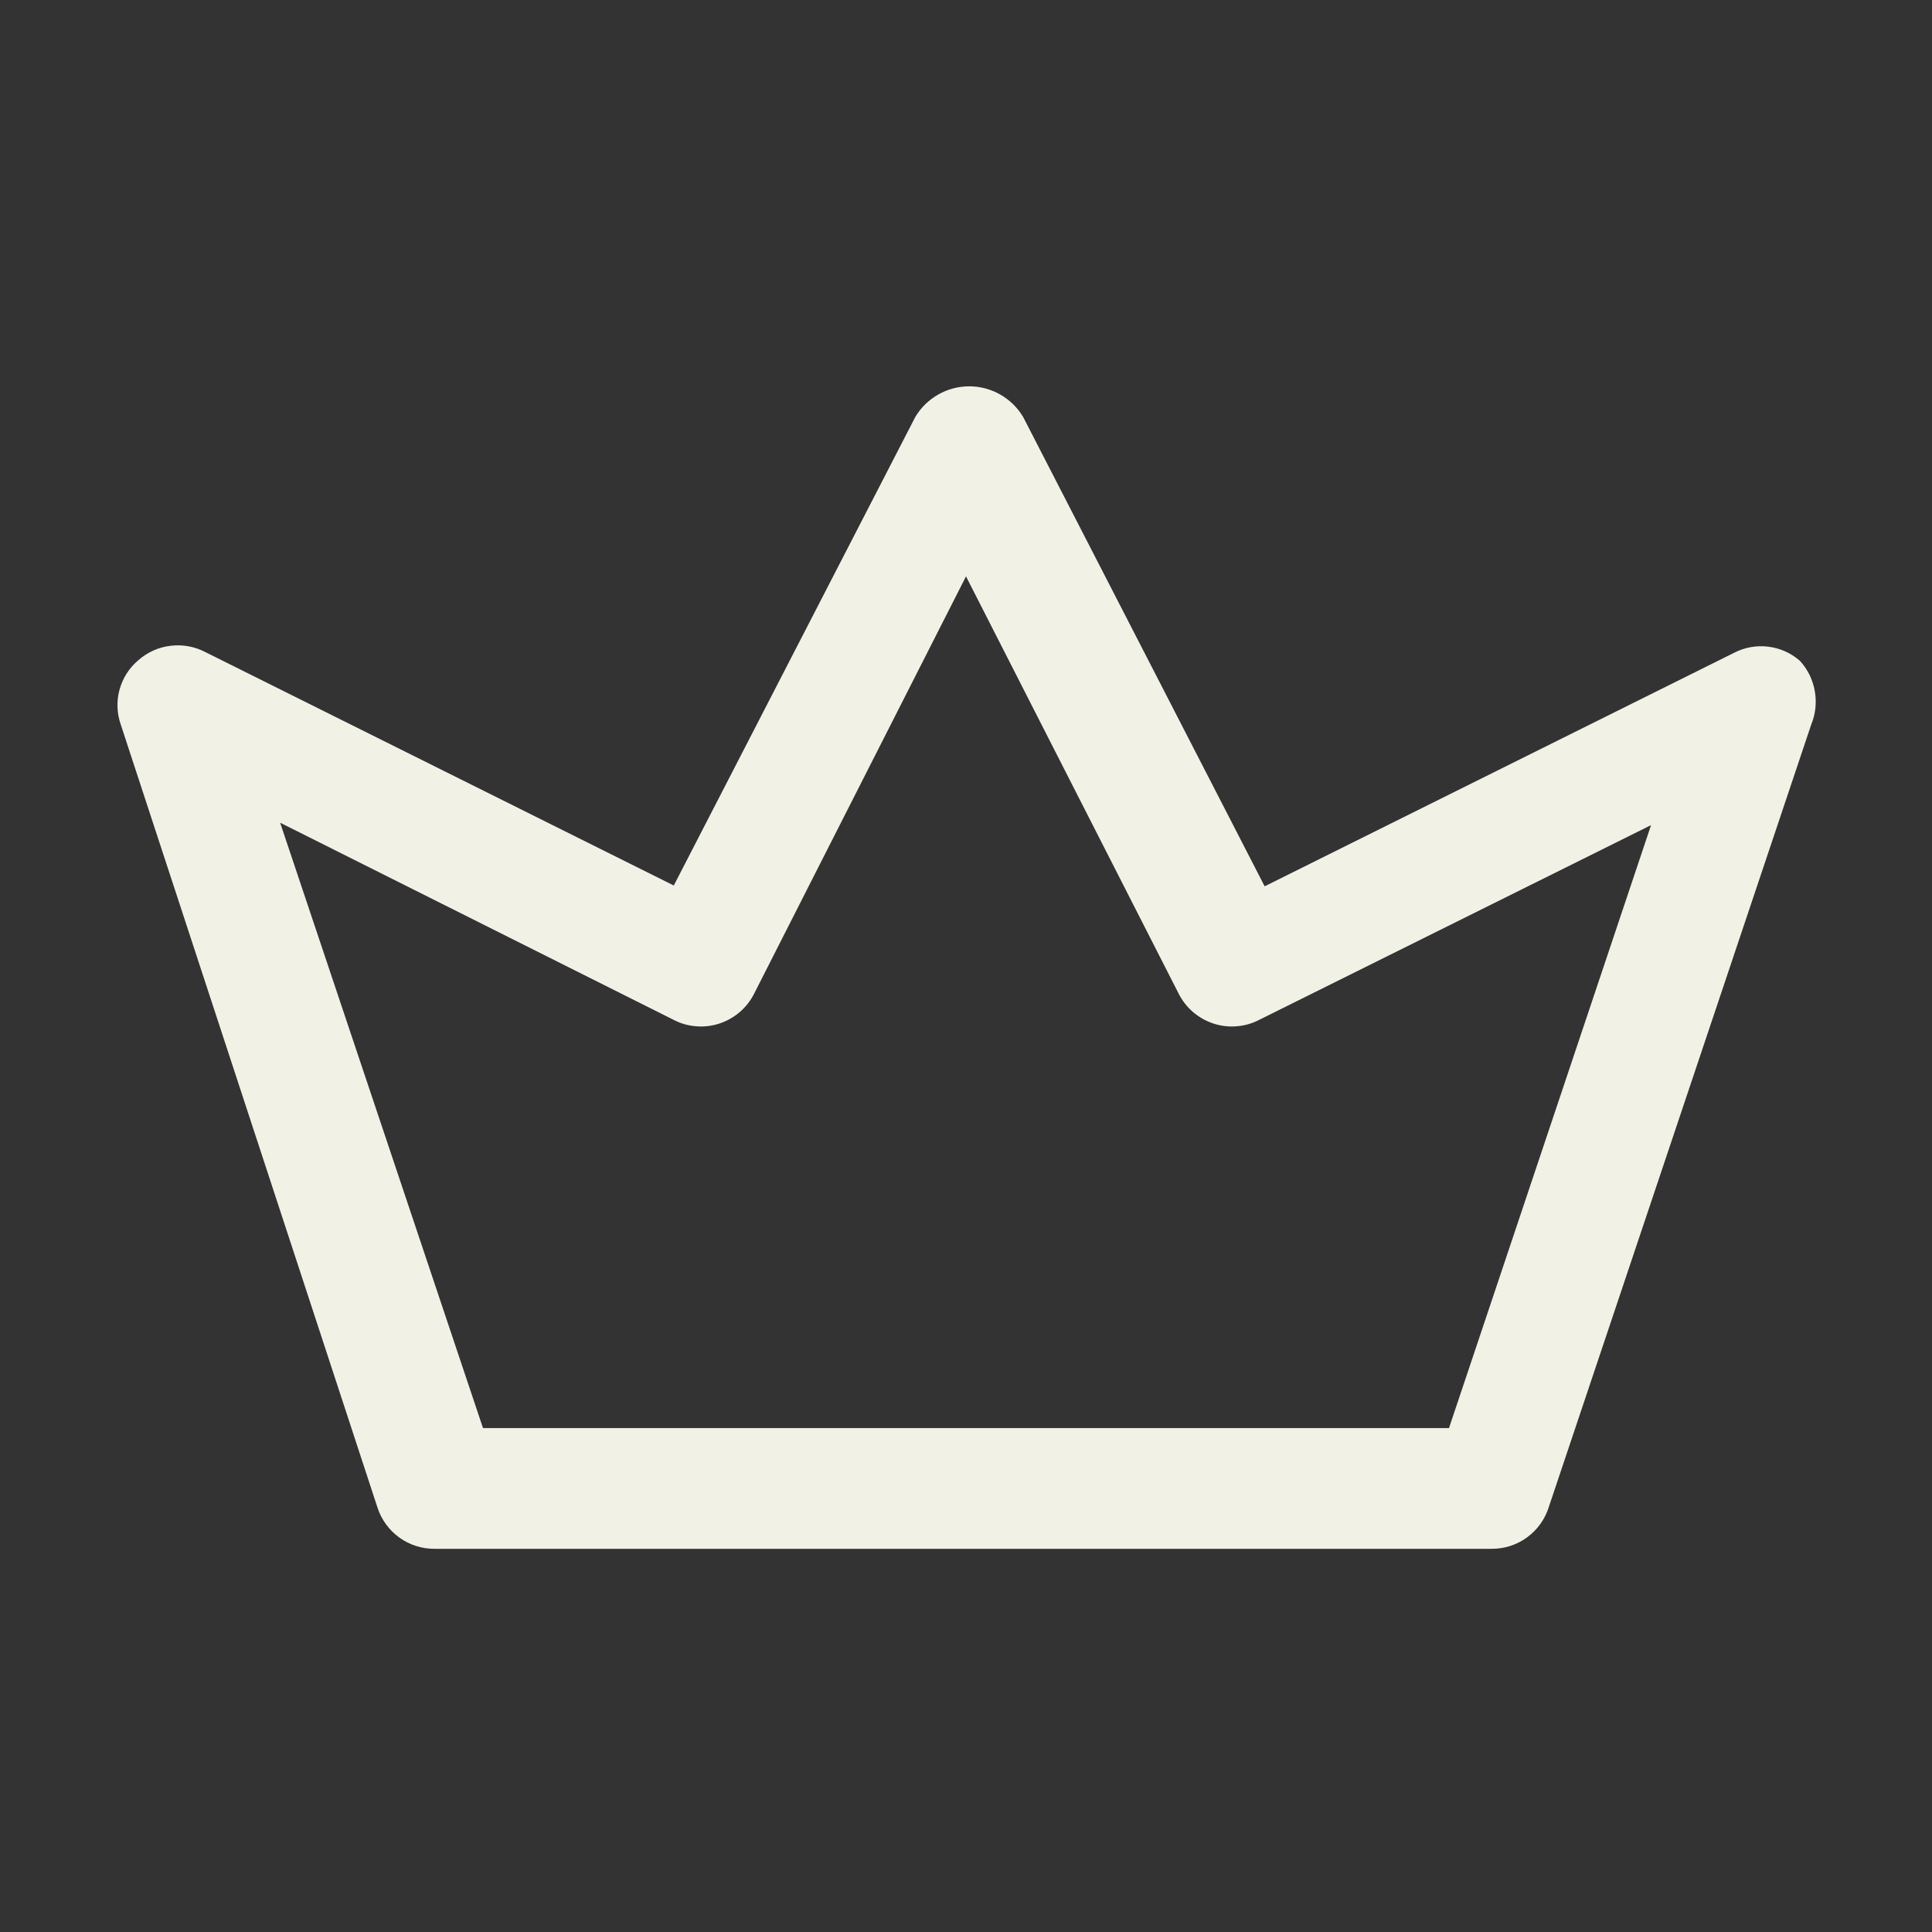<!-- Uploaded to: SVG Repo, www.svgrepo.com, Transformed by: SVG Repo Tools -->
<svg width="800px" height="800px" viewBox="0 0 24 24" fill="none" xmlns="http://www.w3.org/2000/svg">
<rect x="0" y="0" width="24" height="24" fill="#333333" stroke="none"/>
<path d="M18.53 19.24H5.4C5.243 19.241 5.089 19.193 4.962 19.101C4.834 19.009 4.739 18.879 4.69 18.73L1.5 9C1.451 8.86 1.446 8.709 1.485 8.566C1.525 8.423 1.606 8.295 1.72 8.2C1.832 8.102 1.971 8.039 2.12 8.022C2.268 8.004 2.418 8.031 2.55 8.1L8.37 11L11.37 5.18C11.439 5.064 11.537 4.968 11.655 4.901C11.772 4.834 11.905 4.799 12.04 4.799C12.175 4.799 12.308 4.834 12.425 4.901C12.543 4.968 12.641 5.064 12.71 5.18L15.71 11.01L21.54 8.11C21.671 8.042 21.819 8.015 21.965 8.033C22.112 8.051 22.249 8.112 22.36 8.21C22.456 8.315 22.52 8.445 22.544 8.585C22.569 8.725 22.554 8.869 22.5 9L19.24 18.72C19.193 18.871 19.099 19.003 18.971 19.097C18.843 19.191 18.688 19.241 18.53 19.24ZM6 17.74H18L20.51 10.25L15.64 12.67C15.553 12.715 15.458 12.742 15.36 12.749C15.262 12.757 15.164 12.745 15.071 12.714C14.978 12.683 14.892 12.634 14.818 12.57C14.744 12.506 14.684 12.428 14.64 12.34L12 7.16L9.37 12.34C9.326 12.428 9.266 12.506 9.192 12.57C9.118 12.634 9.032 12.683 8.939 12.714C8.846 12.745 8.748 12.757 8.65 12.749C8.552 12.742 8.457 12.715 8.37 12.67L3.48 10.22L6 17.74Z" fill="#F1F1E6"/>
</svg>